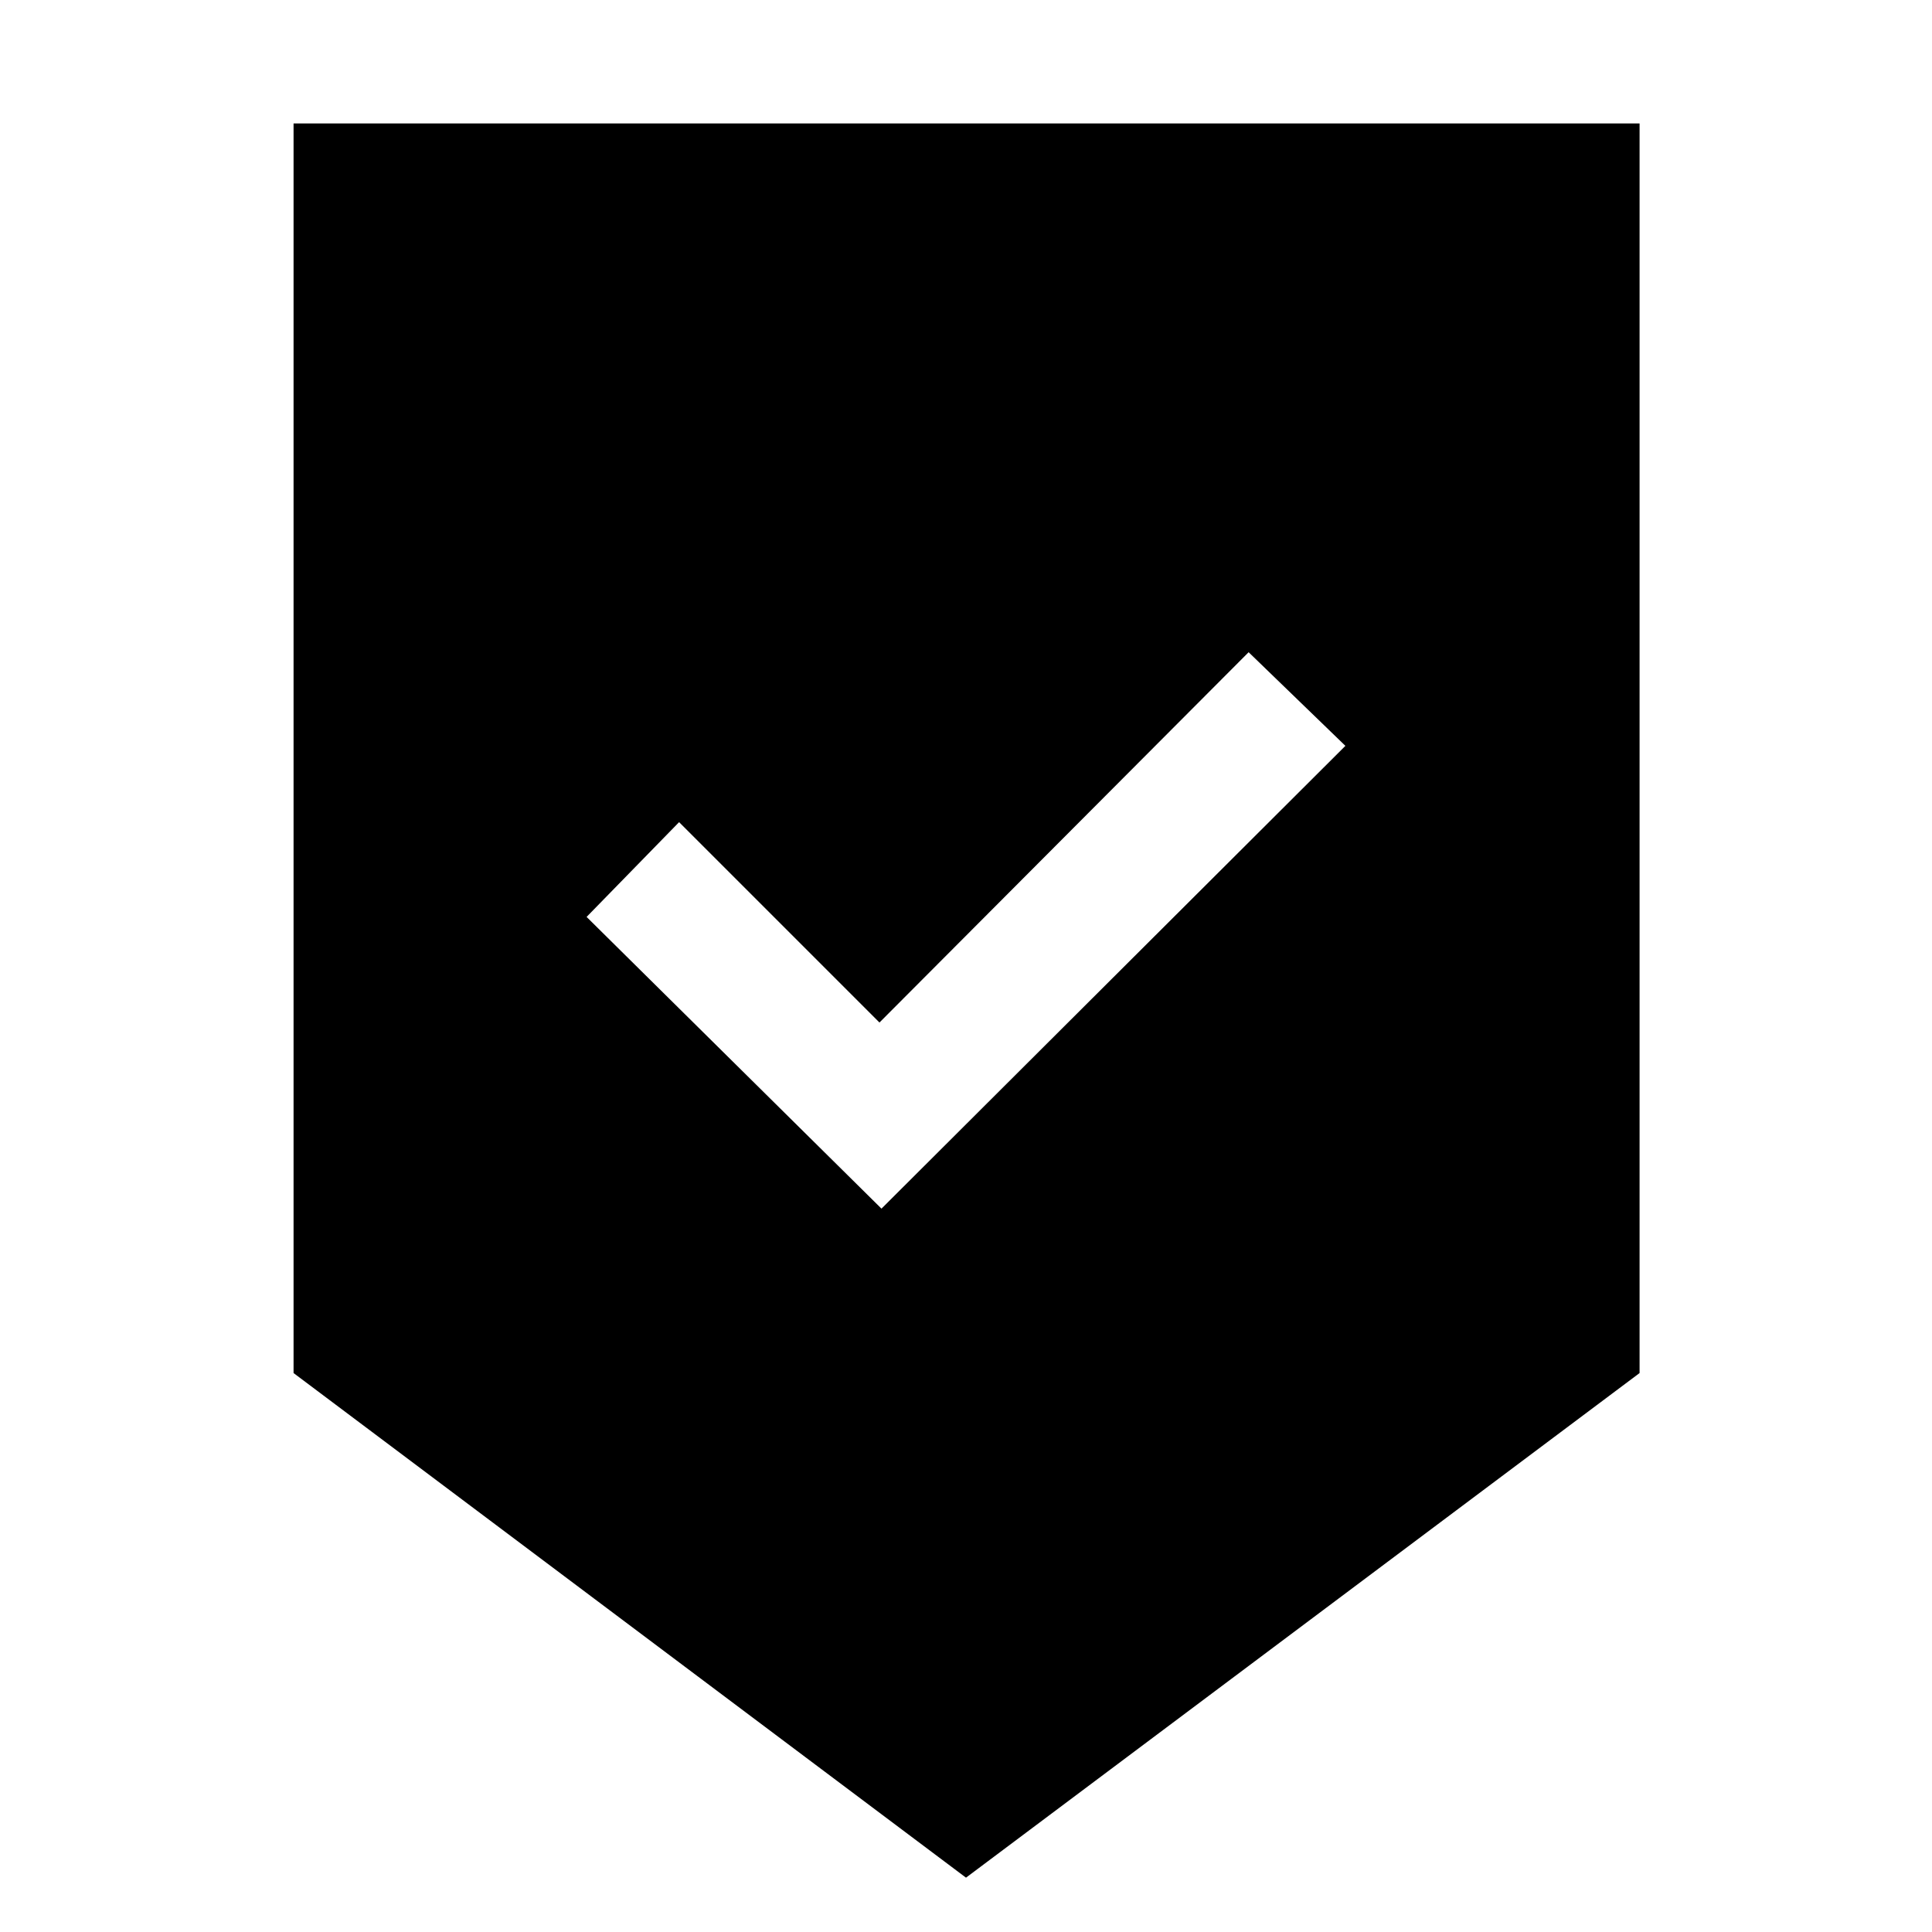 <svg xmlns="http://www.w3.org/2000/svg" width="48" height="48" viewBox="0 96 960 960"><path d="M480 1029 145.869 778.261V157.347h668.827v620.914L480 1029Zm-42-332.435 230.522-229.956-48.087-46.522-183.435 184-99.565-99.566-45.957 47.088L438 696.565Z"/></svg>
